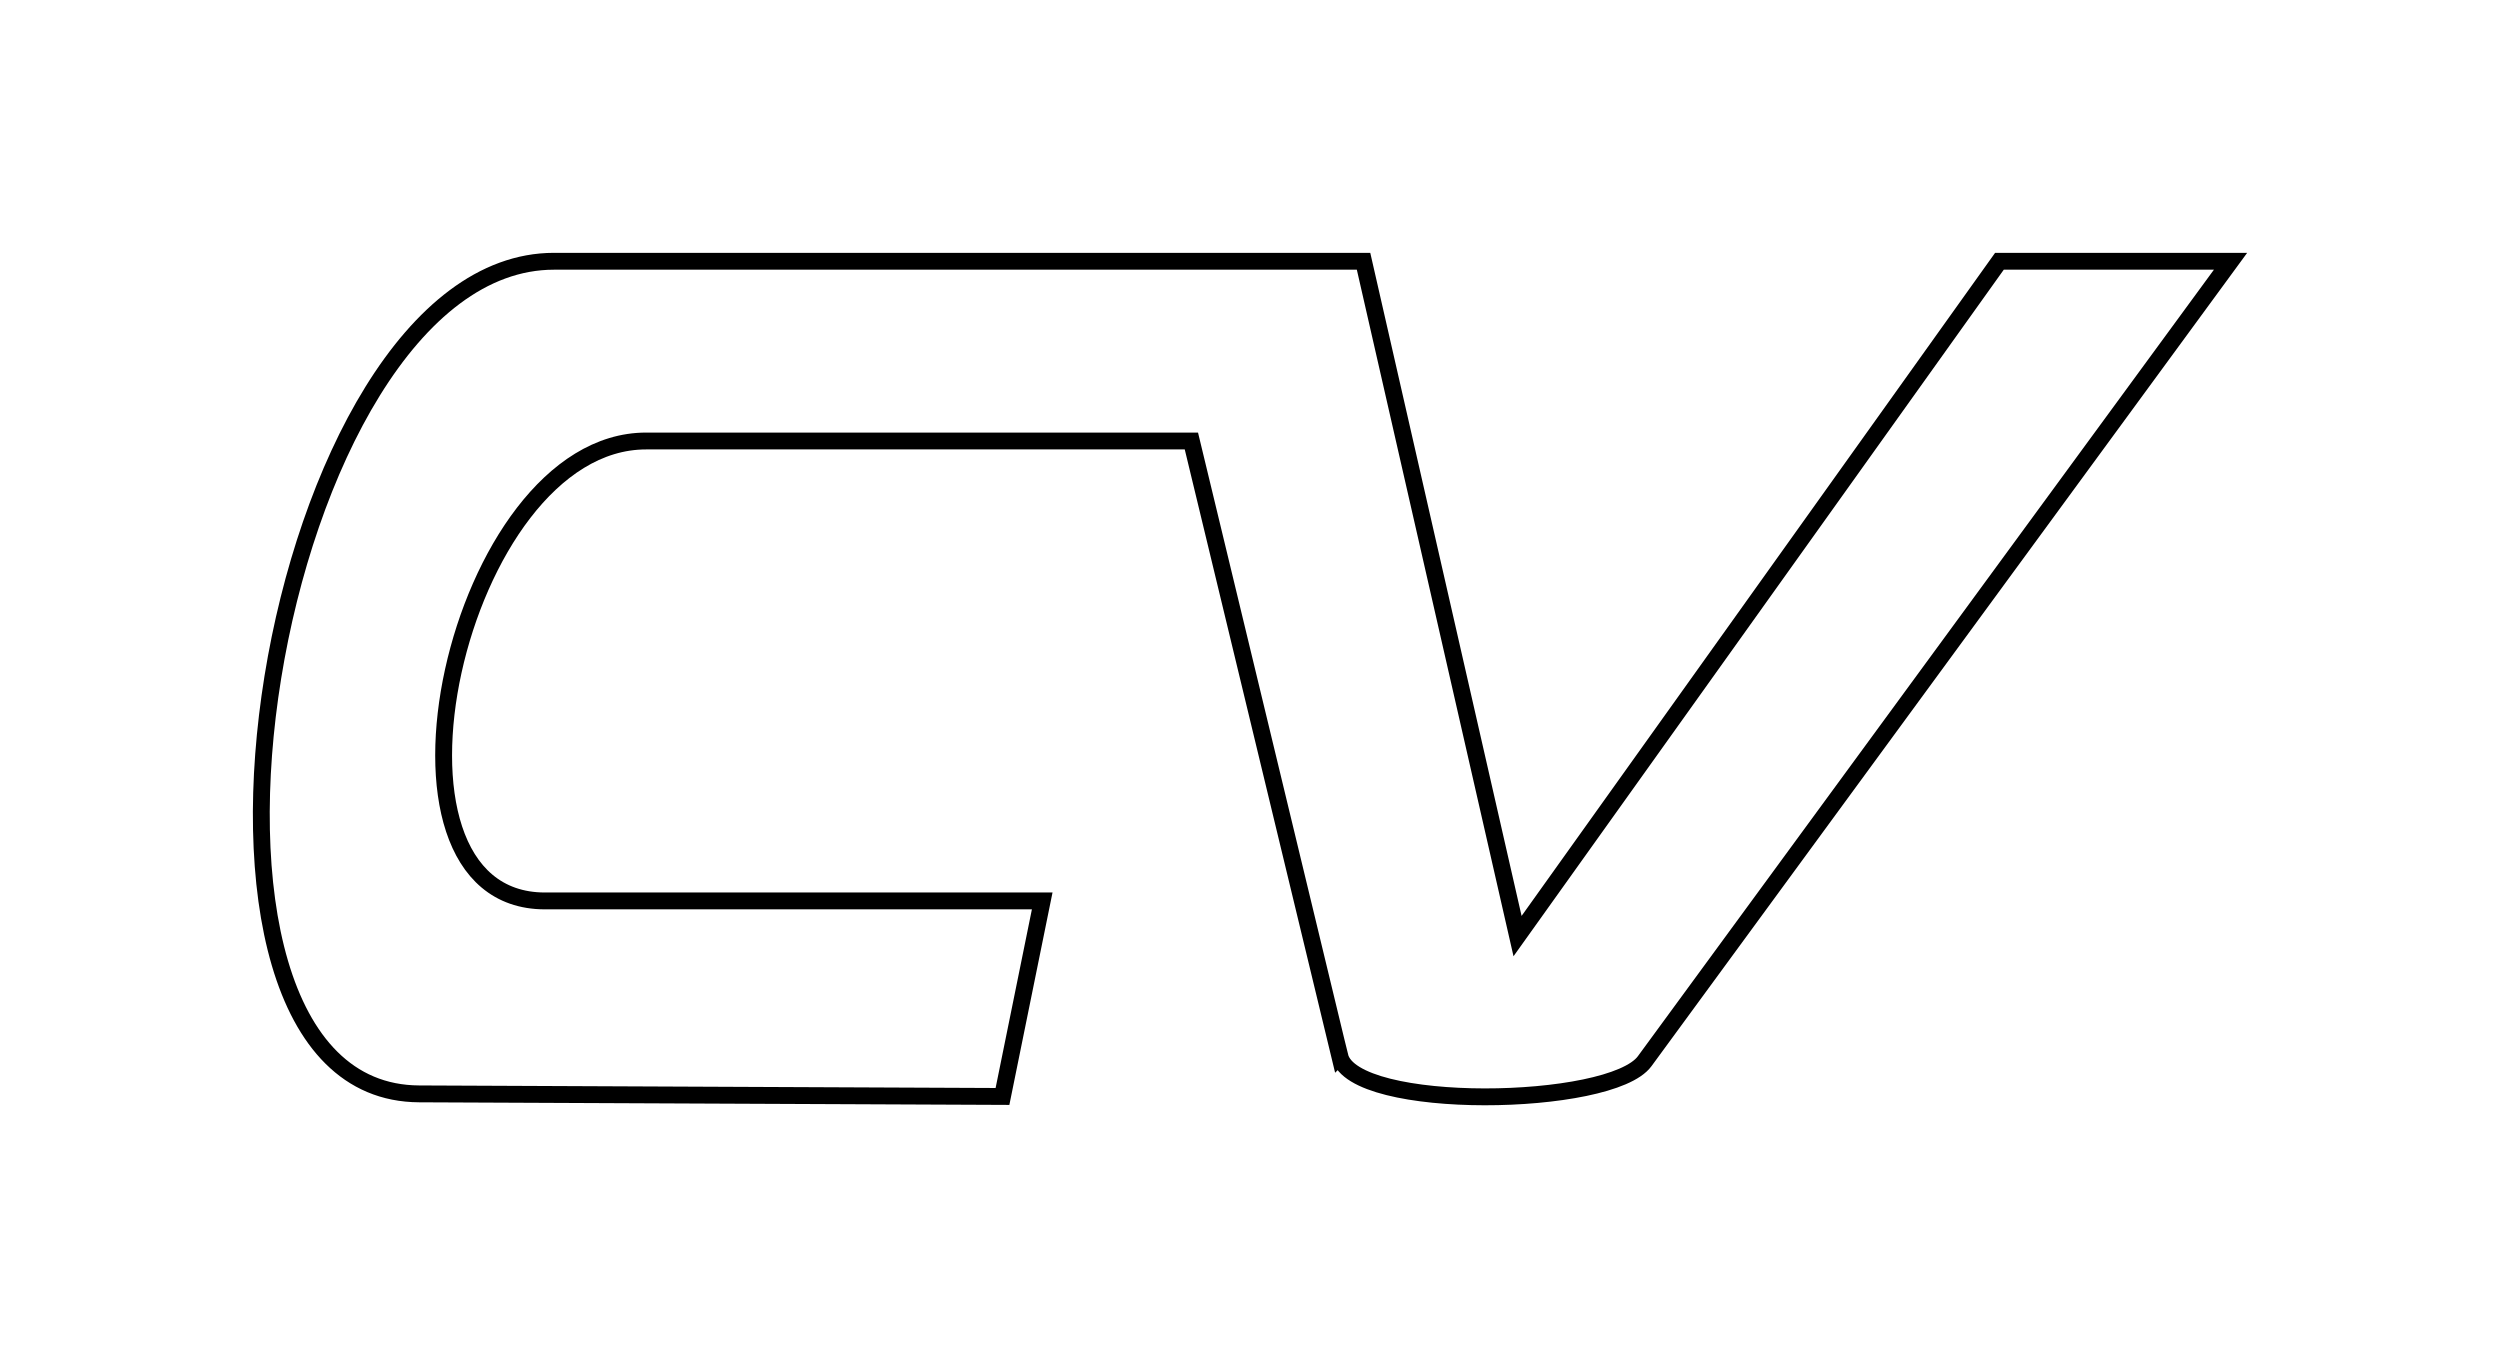 <?xml version="1.0" encoding="UTF-8" standalone="no"?>
<!-- Created with Inkscape (http://www.inkscape.org/) -->

<svg
   xmlns:dc="http://purl.org/dc/elements/1.1/"
   xmlns:cc="http://creativecommons.org/ns#"
   xmlns:rdf="http://www.w3.org/1999/02/22-rdf-syntax-ns#"
   xmlns:svg="http://www.w3.org/2000/svg"
   xmlns="http://www.w3.org/2000/svg"
   xmlns:sodipodi="http://sodipodi.sourceforge.net/DTD/sodipodi-0.dtd"
   xmlns:inkscape="http://www.inkscape.org/namespaces/inkscape"
   width="148.317"
   height="80.573"
   viewBox="0 0 148.317 80.573"
   id="svg4265"
   version="1.1"
   inkscape:version="0.91 r13725"
   sodipodi:docname="cvPath.svg">
  <defs
     id="defs4267" />
  <sodipodi:namedview
     id="base"
     pagecolor="#ffffff"
     bordercolor="#666666"
     borderopacity="1.0"
     inkscape:pageopacity="0.0"
     inkscape:pageshadow="2"
     inkscape:zoom="1.4"
     inkscape:cx="-103.32119"
     inkscape:cy="-14.820892"
     inkscape:document-units="px"
     inkscape:current-layer="layer1"
     showgrid="false"
     inkscape:window-width="1366"
     inkscape:window-height="702"
     inkscape:window-x="0"
     inkscape:window-y="27"
     inkscape:window-maximized="1"
     fit-margin-top="15"
     fit-margin-left="15"
     fit-margin-right="15"
     fit-margin-bottom="15"
     units="px" />
  <g
     inkscape:label="Layer 1"
     inkscape:groupmode="layer"
     id="layer1"
     transform="translate(-128.026,-787.235)">
    <path
       style="fill:none;fill-rule:evenodd;stroke:#000000;stroke-width:1px;stroke-linecap:butt;stroke-linejoin:miter;stroke-opacity:1"
       d="m 207.511,849.893 -8.804,-36.495 -32.35,0 c -11.25,0 -17.25,27.286 -6,27.286 l 29.5,0 -2.357,11.6 -34.607,-0.153 c -16.905,-0.075 -8.906,-49.396 8,-49.396 l 48.028,0 9.136,40.035 28.589,-40.035 13.711,0 -34.759,47.459 c -2.005,2.738 -17.291,2.998 -18.087,-0.301 z"
       id="path4289"
       inkscape:connector-curvature="0"
       sodipodi:nodetypes="scssccssccccss" />
  </g>
</svg>
